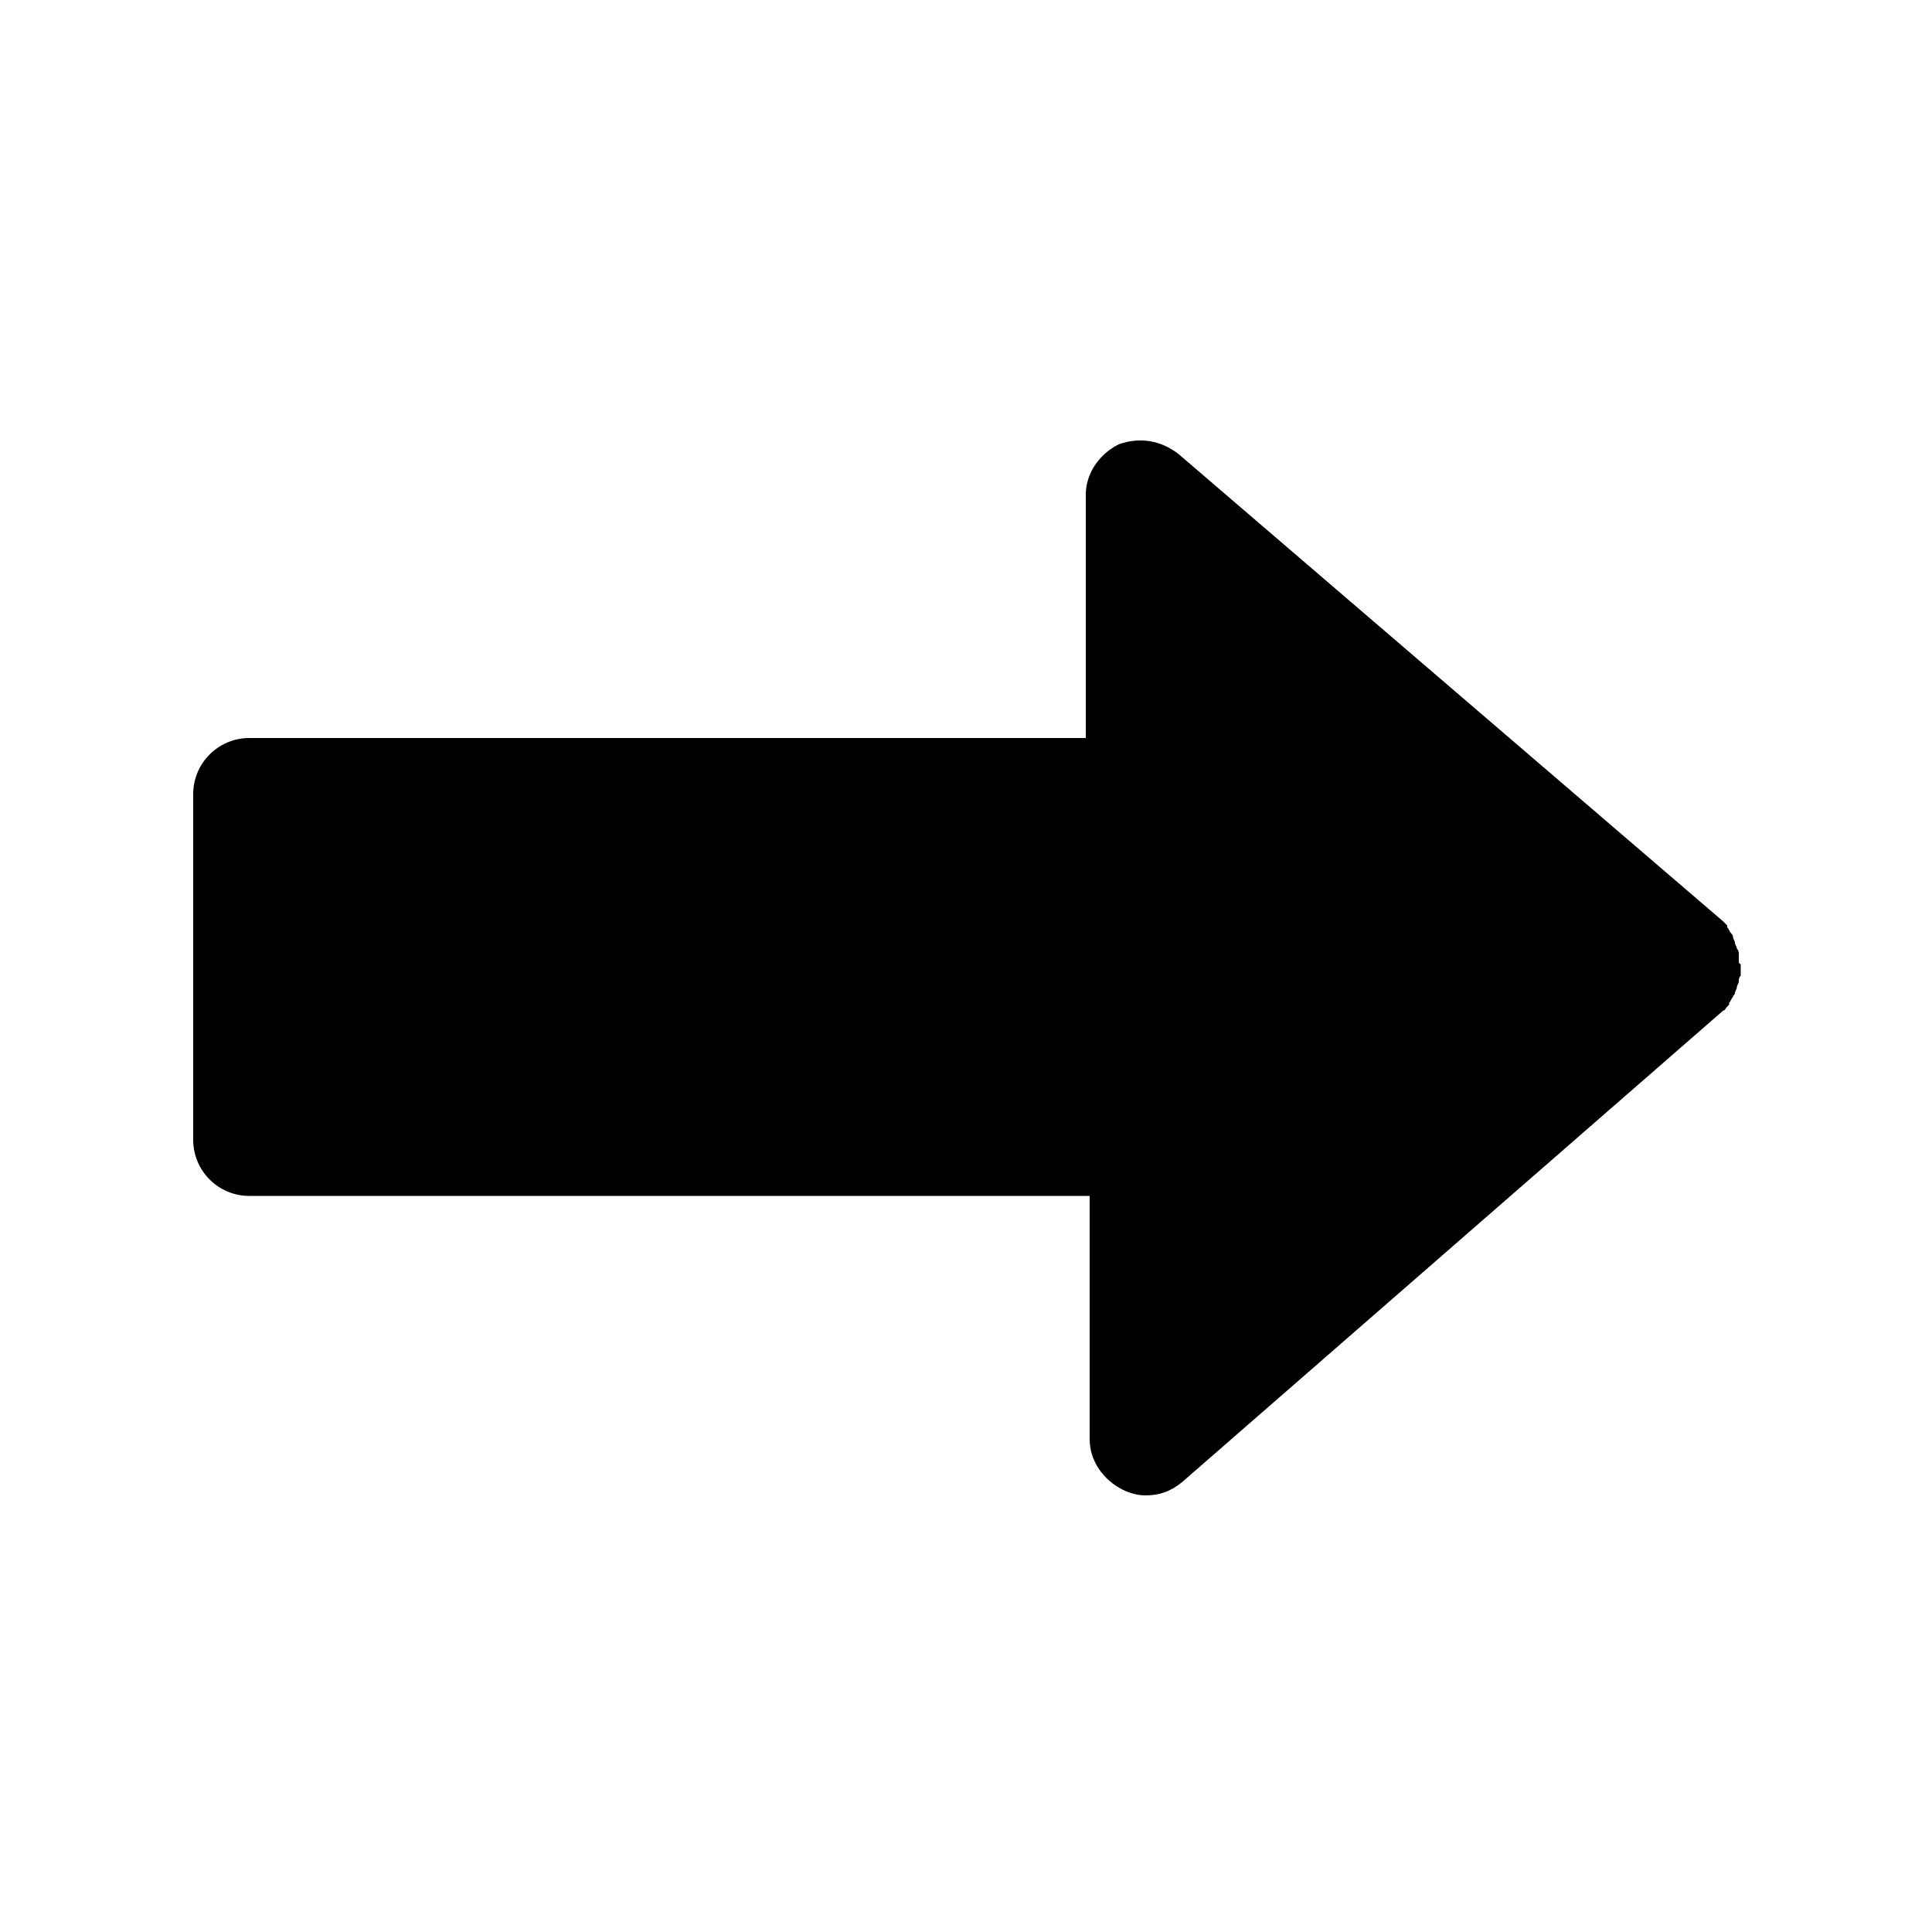<?xml version="1.0" encoding="UTF-8"?>
<svg width="1200pt" height="1200pt" version="1.1" viewBox="0 0 1200 1200" xmlns="http://www.w3.org/2000/svg">
 <path d="m1080 596.4v-3.602c0-1.199 0-2.398-1.199-3.602 0-1.199-1.199-2.398-1.199-3.602 0-1.199-1.199-2.398-1.199-3.602 0-1.199-1.199-2.398-1.199-2.398-1.199-1.199-1.199-2.398-2.398-3.602v-1.199l-2.398-2.398-338.41-290.39c-10.801-8.398-24-10.801-37.199-6-12 6-20.398 18-20.398 31.199v151.2h-519.6c-19.199 0-34.801 15.602-34.801 34.801v214.8c0 19.199 15.602 34.801 34.801 34.801h522v151.2c0 13.199 8.398 25.199 20.398 31.199 4.801 2.398 9.602 3.602 14.398 3.602 8.398 0 15.602-2.398 22.801-8.398l336-292.8c1.199 0 1.199-1.199 2.398-2.398l1.199-1.199v-1.199c1.199-1.199 1.199-2.398 2.398-3.602 0-1.199 1.199-1.199 1.199-2.398 0-1.199 1.199-2.398 1.199-3.602 0-1.199 1.199-2.398 1.199-3.602 0-1.199 0-2.398 1.199-3.602v-3.602-3.602c-1.191 0.004-1.191-1.195-1.191-2.398z"/>
</svg>
